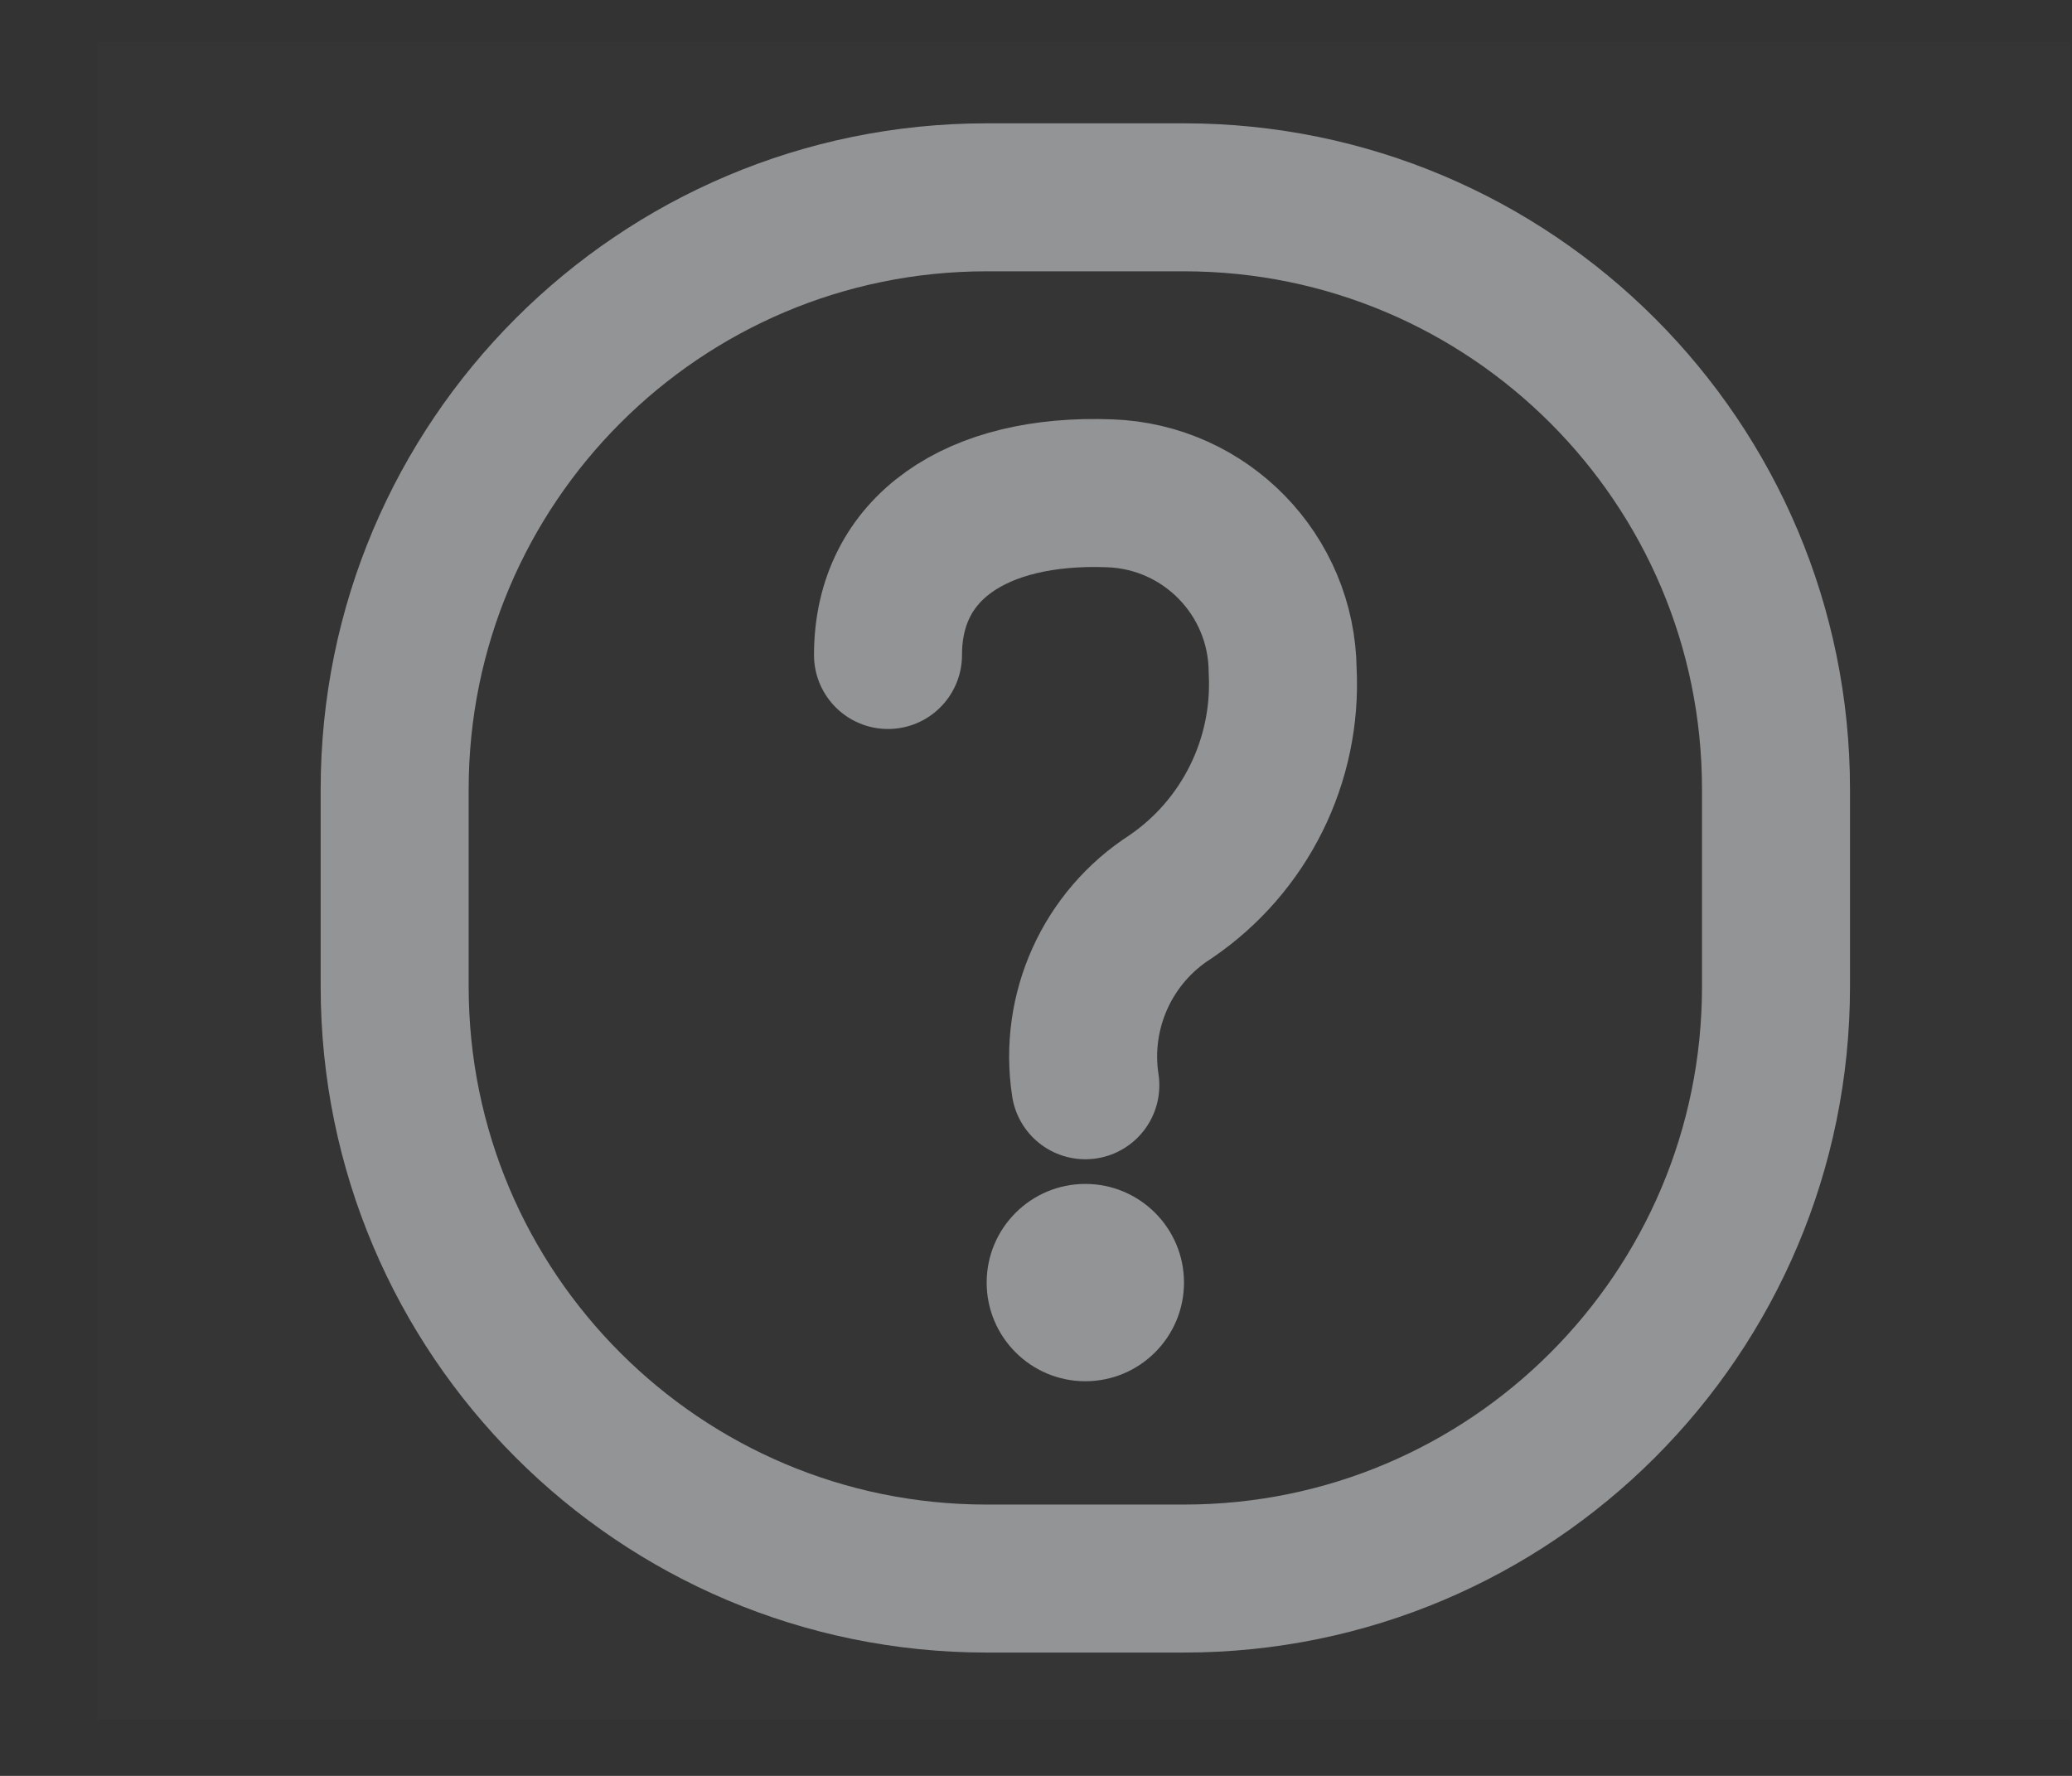 <?xml version="1.0" encoding="UTF-8"?>
<svg width="21px" height="18px" viewBox="0 0 21 18" version="1.1" xmlns="http://www.w3.org/2000/svg" xmlns:xlink="http://www.w3.org/1999/xlink">
    <rect x="0" y="0" width="21" height="18" fill="#333333" stroke="none"/>
    <!-- Generator: Sketch 52.3 (67297) - http://www.bohemiancoding.com/sketch -->
    <title>i-hulp-passive</title>
    <desc>Created with Sketch.</desc>
    <g id="Intern-Dashboard" stroke="none" stroke-width="1" fill="none" fill-rule="evenodd">
        <g id="Iconen" transform="translate(-101, -373)">
            <g id="i-hulp-passive" transform="translate(101, 373)">
                <rect id="Rectangle-Copy-5" fill-opacity="0.01" fill="#FFFFFF" x="0.981" y="0.429" width="20" height="17"></rect>
                <path d="M4,10 L4,8 C4,4.686 6.686,2 10,2 L12,2 C15.314,2 18,4.686 18,8 L18,10 C18,13.314 15.314,16 12,16 L10,16 C6.686,16 4,13.314 4,10 Z" id="Vector-53" stroke="#929496" stroke-width="1.5" stroke-linecap="round" stroke-linejoin="round"></path>
                <path d="M9,6.639 C9,5.549 9.9,4.949 11.247,5 C12.219,5.034 12.992,5.827 13,6.8 C13.047,7.71 12.616,8.578 11.863,9.09 C11.223,9.5 10.885,10.249 11,11" id="_" stroke="#929496" stroke-width="1.5" stroke-linecap="round" stroke-linejoin="round"></path>
                <g id="Vector-54" transform="translate(10, 12)" fill-rule="nonzero">
                    <path d="M1,1.5 C0.724,1.5 0.5,1.276 0.5,1 C0.5,0.724 0.724,0.5 1,0.5 C1.276,0.5 1.5,0.724 1.5,1 C1.5,1.276 1.276,1.5 1,1.5 Z" id="Path" fill="#000000"></path>
                    <path d="M1,0 C1.552,0 2,0.448 2,1 C2,1.552 1.552,2 1,2 C0.448,2 0,1.552 0,1 C0,0.448 0.448,0 1,0 Z" id="Path" fill="#929496"></path>
                </g>
            </g>
        </g>
    </g>
</svg>